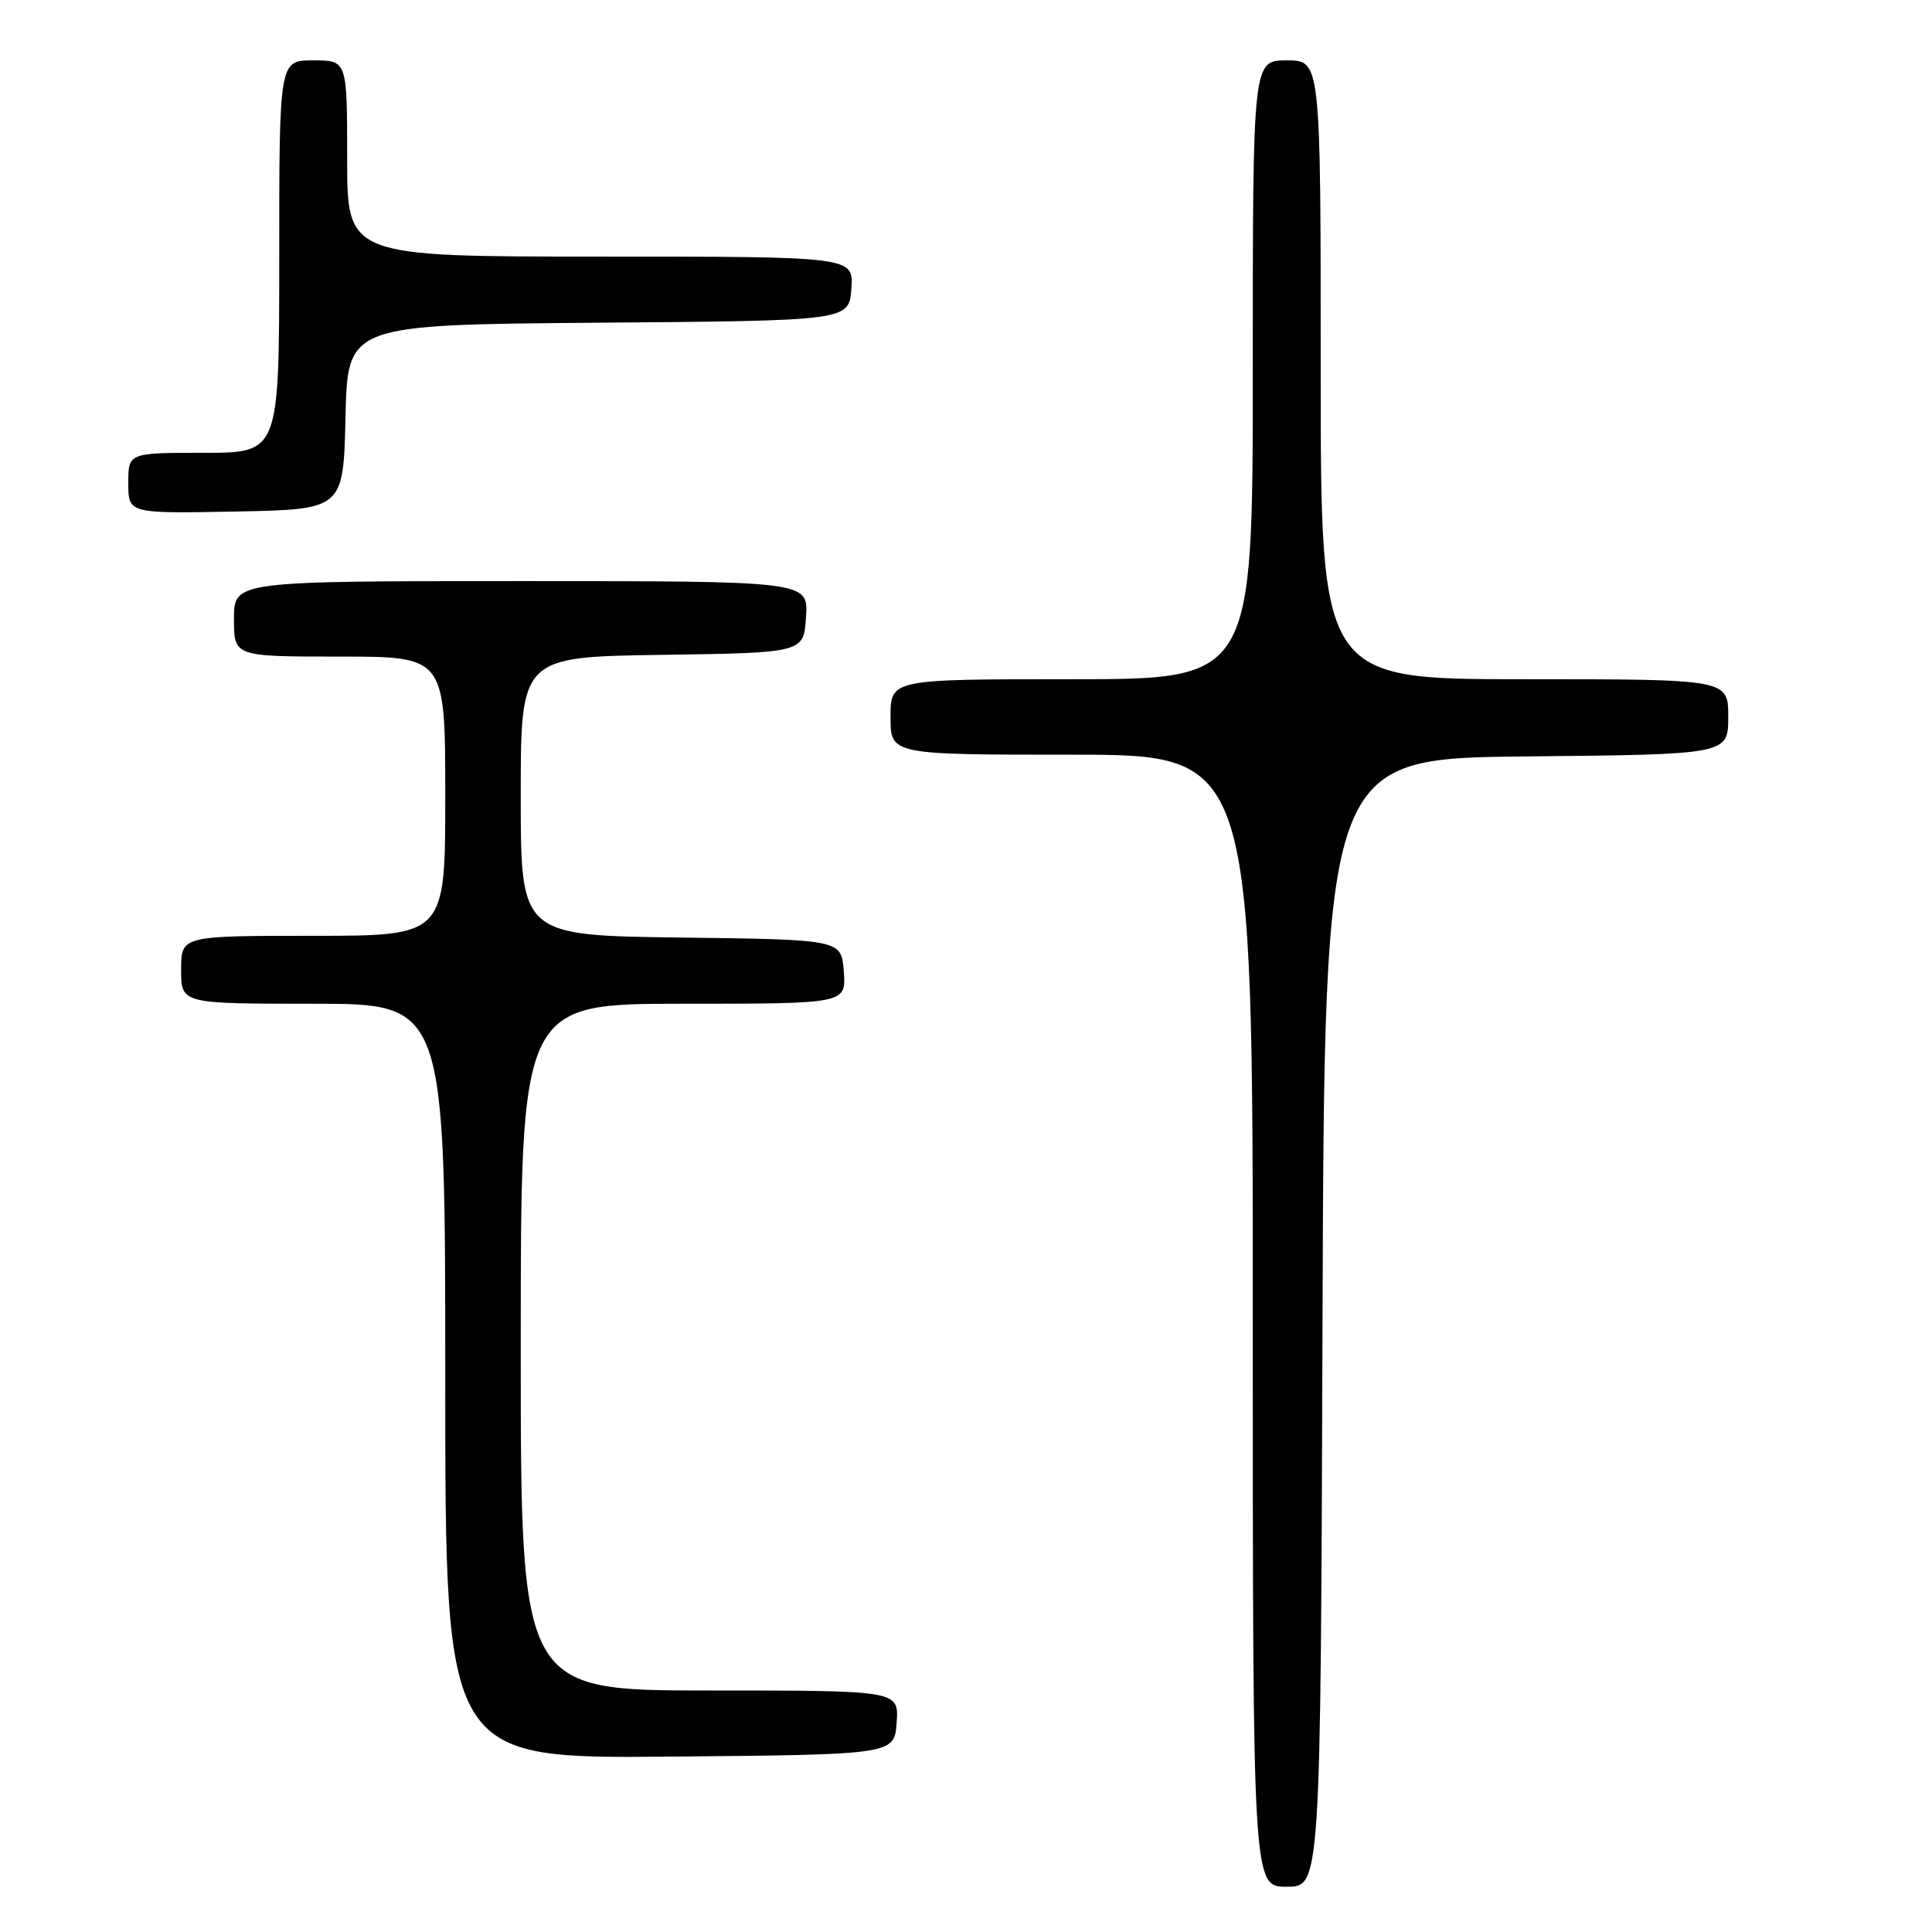 <?xml version="1.0" encoding="UTF-8" standalone="no"?>
<!DOCTYPE svg PUBLIC "-//W3C//DTD SVG 1.1//EN" "http://www.w3.org/Graphics/SVG/1.1/DTD/svg11.dtd" >
<svg xmlns="http://www.w3.org/2000/svg" xmlns:xlink="http://www.w3.org/1999/xlink" version="1.1" viewBox="0 0 256 256">
 <g >
 <path fill="currentColor"
d=" M 175.24 175.25 C 175.50 100.50 175.50 100.50 202.25 100.23 C 229.00 99.97 229.00 99.97 229.00 94.98 C 229.00 90.00 229.00 90.00 202.00 90.00 C 175.00 90.00 175.00 90.00 175.00 49.00 C 175.00 8.00 175.00 8.00 170.50 8.00 C 166.00 8.00 166.00 8.00 166.00 49.00 C 166.00 90.00 166.00 90.00 142.00 90.00 C 118.00 90.00 118.00 90.00 118.00 95.00 C 118.00 100.00 118.00 100.00 142.00 100.00 C 166.00 100.00 166.00 100.00 166.00 175.00 C 166.00 250.00 166.00 250.00 170.49 250.00 C 174.99 250.00 174.99 250.00 175.24 175.25 Z  M 118.81 228.25 C 119.11 224.00 119.11 224.00 94.06 224.00 C 69.00 224.00 69.00 224.00 69.00 178.50 C 69.00 133.00 69.00 133.00 90.56 133.00 C 112.11 133.00 112.11 133.00 111.81 128.75 C 111.50 124.50 111.50 124.50 90.25 124.23 C 69.00 123.96 69.00 123.96 69.00 105.50 C 69.00 87.04 69.00 87.04 87.75 86.77 C 106.50 86.50 106.50 86.50 106.80 81.75 C 107.11 77.00 107.11 77.00 69.05 77.00 C 31.00 77.00 31.00 77.00 31.00 82.00 C 31.00 87.00 31.00 87.00 45.00 87.00 C 59.00 87.00 59.00 87.00 59.00 105.50 C 59.00 124.00 59.00 124.00 41.50 124.00 C 24.00 124.00 24.00 124.00 24.00 128.50 C 24.00 133.00 24.00 133.00 41.50 133.00 C 59.00 133.00 59.00 133.00 59.00 183.01 C 59.00 233.03 59.00 233.03 88.75 232.76 C 118.50 232.50 118.50 232.50 118.81 228.25 Z  M 45.78 55.26 C 46.06 43.03 46.06 43.03 79.28 42.76 C 112.50 42.50 112.50 42.50 112.81 38.25 C 113.11 34.00 113.11 34.00 79.56 34.00 C 46.00 34.00 46.00 34.00 46.00 21.00 C 46.00 8.00 46.00 8.00 41.50 8.00 C 37.00 8.00 37.00 8.00 37.00 34.00 C 37.00 60.00 37.00 60.00 27.00 60.00 C 17.00 60.00 17.00 60.00 17.00 64.03 C 17.00 68.05 17.00 68.05 31.25 67.78 C 45.50 67.50 45.50 67.50 45.78 55.26 Z "/>
</g>
</svg>